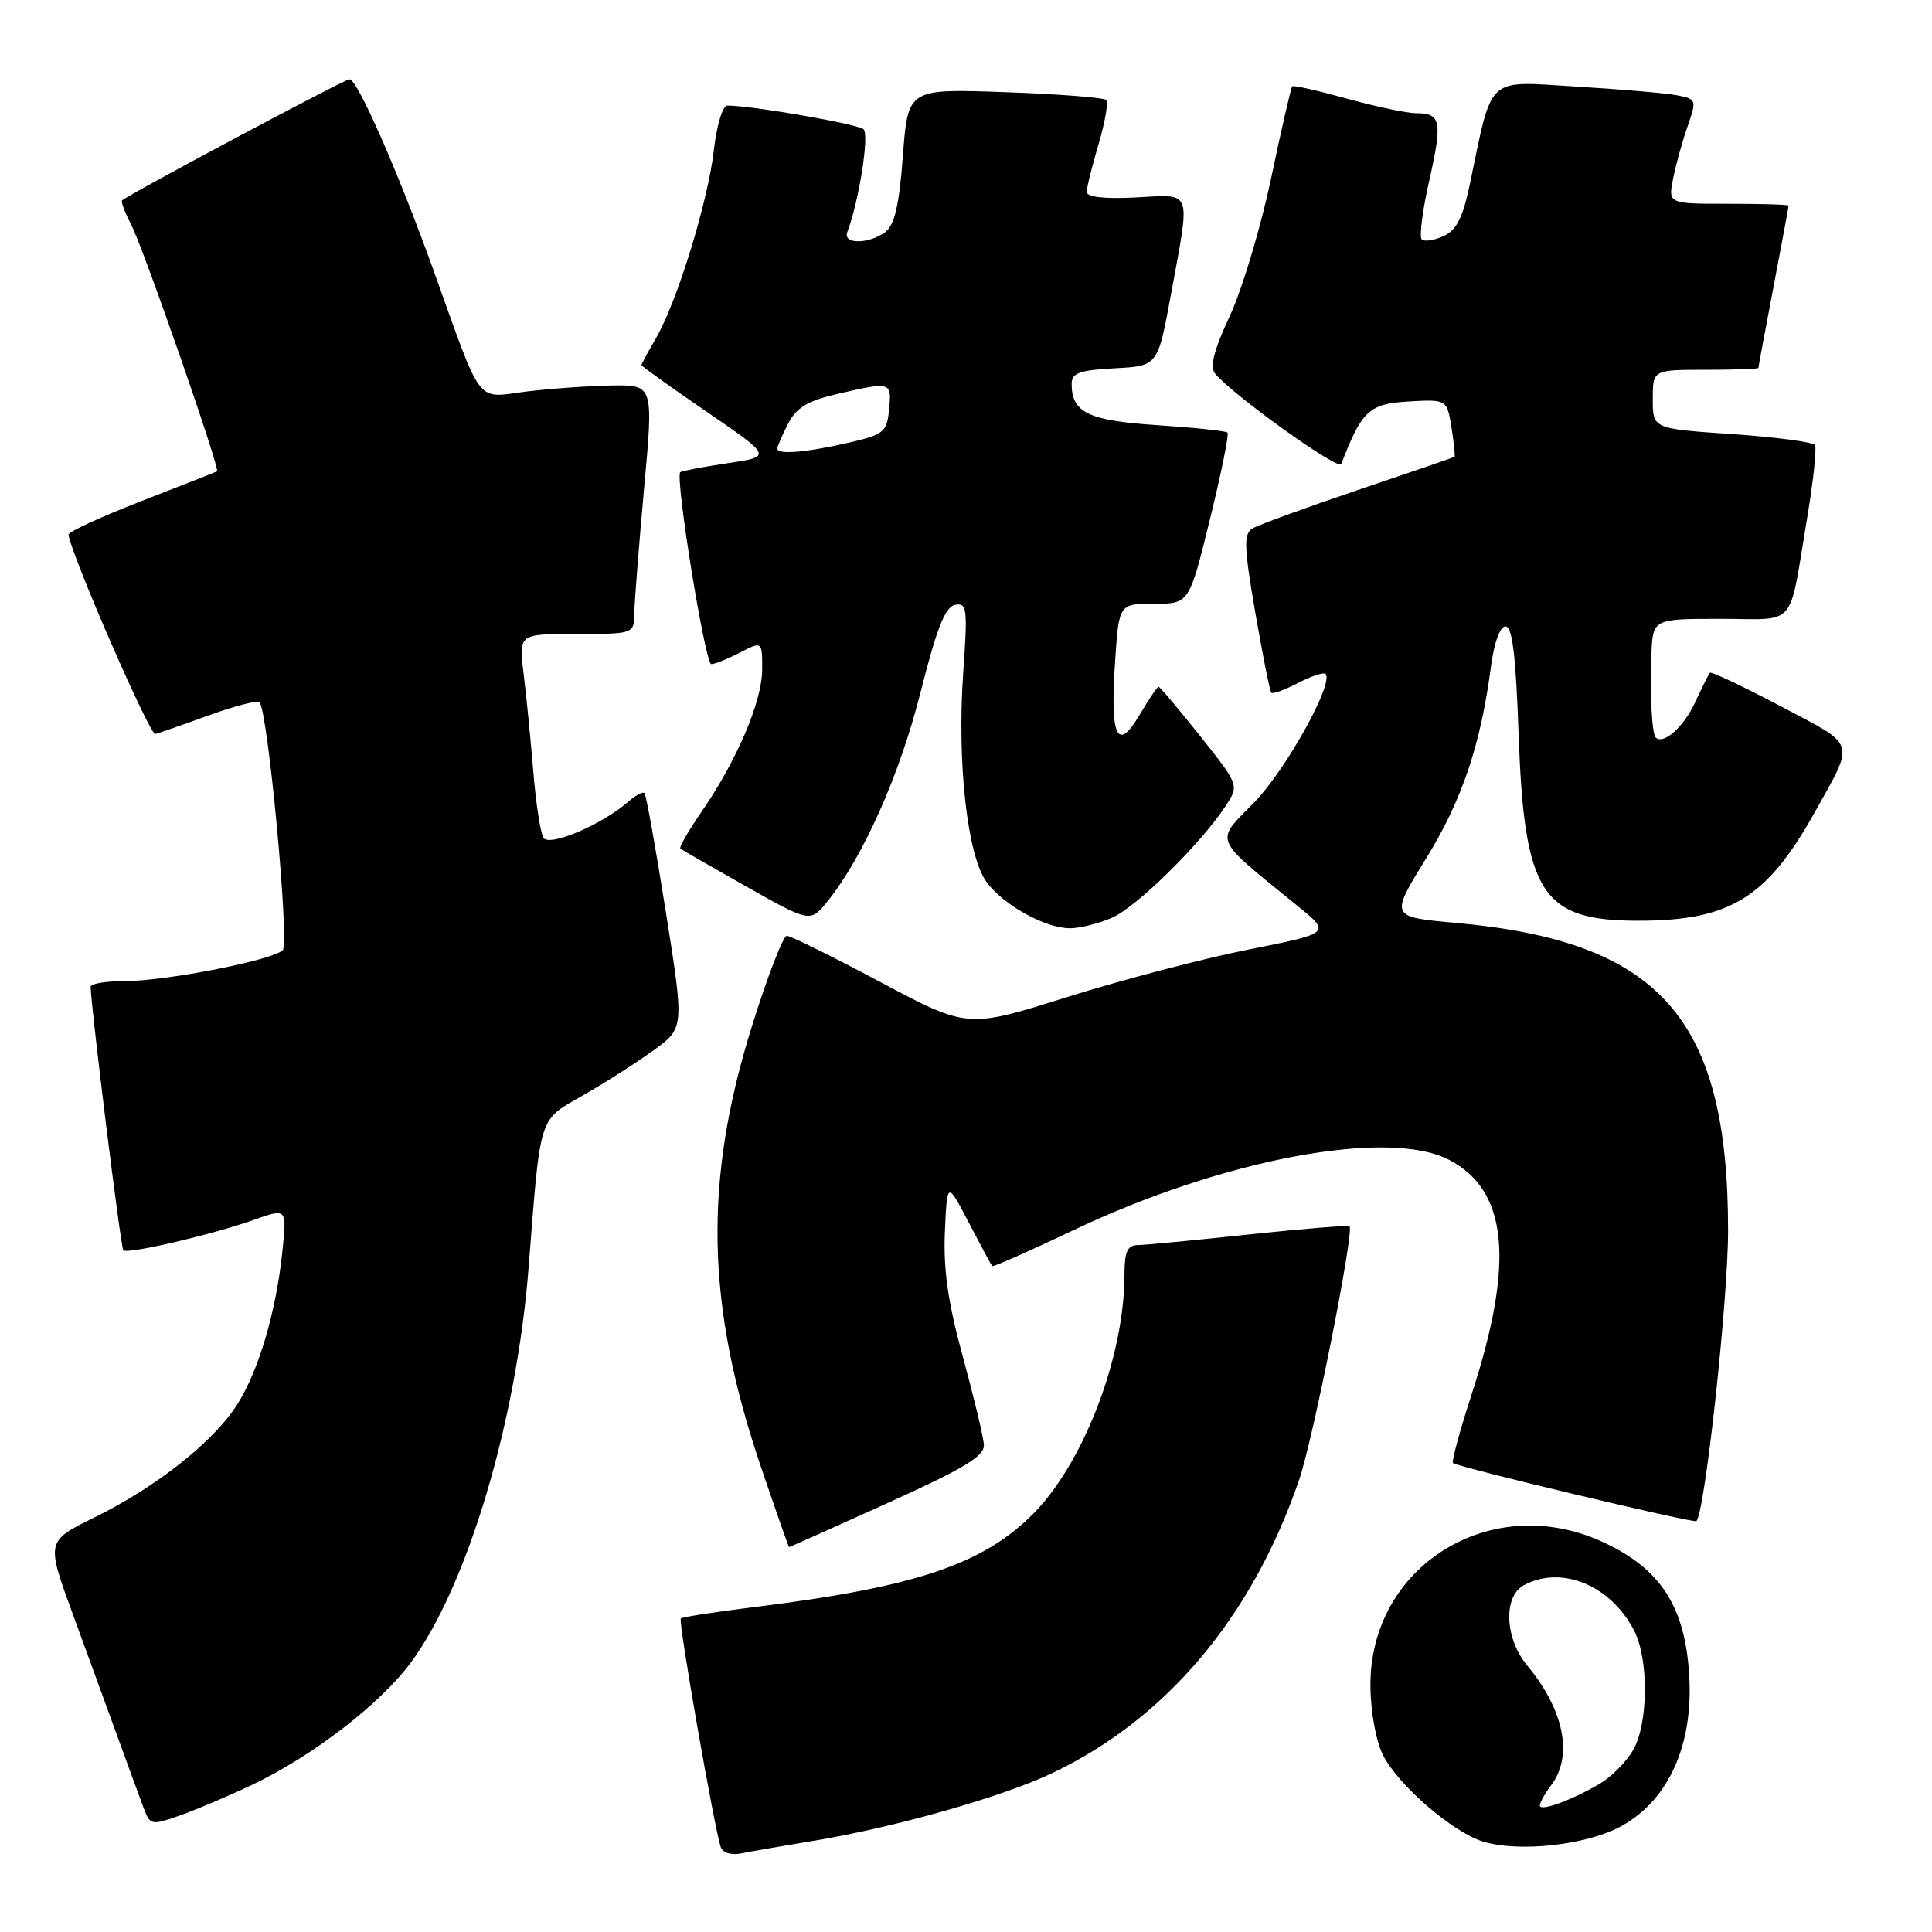 <?xml version="1.0" encoding="UTF-8" standalone="no"?>
<!DOCTYPE svg PUBLIC "-//W3C//DTD SVG 1.1//EN" "http://www.w3.org/Graphics/SVG/1.1/DTD/svg11.dtd" >
<svg xmlns="http://www.w3.org/2000/svg" xmlns:xlink="http://www.w3.org/1999/xlink" version="1.1" viewBox="0 0 256 256">
 <g >
 <path fill="currentColor"
d=" M 107.50 243.97 C 118.37 242.19 132.69 238.15 139.40 234.96 C 154.54 227.76 165.87 214.31 172.14 196.10 C 173.98 190.75 179.47 163.13 178.82 162.50 C 178.65 162.33 172.65 162.81 165.50 163.57 C 158.35 164.33 151.71 164.97 150.75 164.98 C 149.39 165.00 149.00 165.86 149.00 168.86 C 149.00 179.88 143.49 194.15 136.65 200.84 C 129.93 207.42 120.96 210.36 99.53 213.00 C 94.59 213.61 90.40 214.27 90.21 214.46 C 89.85 214.82 94.68 242.42 95.51 244.77 C 95.77 245.51 96.92 245.85 98.23 245.58 C 99.48 245.33 103.65 244.60 107.50 243.97 Z  M 214.96 241.90 C 221.11 238.45 224.35 231.23 223.84 222.15 C 223.32 212.90 220.05 207.83 212.33 204.30 C 197.51 197.51 181.41 207.56 181.59 223.50 C 181.63 226.99 182.35 230.82 183.30 232.65 C 185.38 236.64 192.49 242.76 196.46 244.00 C 201.31 245.50 210.38 244.48 214.96 241.90 Z  M 33.34 236.53 C 41.39 232.72 50.40 225.78 54.46 220.27 C 61.95 210.10 68.46 188.24 70.04 168.00 C 71.65 147.44 71.29 148.55 77.30 145.11 C 80.18 143.47 84.37 140.79 86.60 139.17 C 90.67 136.23 90.67 136.23 88.23 120.86 C 86.89 112.41 85.62 105.32 85.40 105.09 C 85.19 104.86 84.22 105.37 83.26 106.22 C 79.79 109.27 72.78 112.25 72.01 111.01 C 71.61 110.37 71.00 106.39 70.66 102.17 C 70.31 97.95 69.74 92.14 69.38 89.25 C 68.72 84.00 68.72 84.00 76.36 84.00 C 84.00 84.00 84.00 84.00 84.05 81.25 C 84.07 79.74 84.66 72.31 85.34 64.75 C 86.60 51.00 86.60 51.00 81.05 51.08 C 78.00 51.13 72.88 51.50 69.68 51.89 C 62.96 52.73 64.01 54.12 57.40 35.70 C 52.72 22.69 47.36 10.50 46.31 10.50 C 45.67 10.50 17.44 25.54 16.18 26.55 C 16.00 26.70 16.55 28.17 17.41 29.83 C 19.04 32.99 29.21 62.21 28.76 62.46 C 28.62 62.54 24.11 64.31 18.75 66.39 C 13.39 68.48 9.03 70.48 9.08 70.84 C 9.37 73.38 19.85 97.45 20.58 97.26 C 21.09 97.13 24.28 96.02 27.69 94.78 C 31.09 93.55 34.10 92.77 34.38 93.04 C 35.50 94.16 38.39 125.01 37.46 125.91 C 36.10 127.24 21.95 130.00 16.54 130.00 C 14.04 130.00 12.01 130.34 12.01 130.75 C 12.07 133.58 16.00 165.33 16.34 165.67 C 16.89 166.22 28.24 163.57 33.75 161.60 C 38.01 160.09 38.01 160.09 37.42 165.79 C 36.59 173.79 34.30 181.57 31.44 186.09 C 28.34 191.00 20.74 197.02 12.53 201.06 C 6.11 204.22 6.11 204.22 9.64 213.86 C 11.57 219.16 14.31 226.65 15.71 230.50 C 17.11 234.35 18.63 238.50 19.09 239.72 C 19.89 241.84 20.10 241.87 23.84 240.56 C 25.99 239.80 30.27 237.99 33.34 236.53 Z  M 117.59 199.17 C 127.87 194.52 130.47 192.94 130.37 191.42 C 130.30 190.36 129.04 185.12 127.58 179.77 C 125.62 172.64 124.99 168.24 125.20 163.27 C 125.50 156.50 125.50 156.50 128.37 162.00 C 129.95 165.03 131.34 167.62 131.47 167.76 C 131.59 167.91 136.37 165.79 142.10 163.07 C 161.95 153.61 183.93 149.48 192.00 153.68 C 199.77 157.72 200.71 167.12 195.08 184.50 C 193.47 189.45 192.32 193.66 192.52 193.85 C 193.04 194.38 224.45 201.87 224.78 201.55 C 225.91 200.44 228.99 172.25 228.98 163.00 C 228.97 134.87 219.95 124.72 192.84 122.28 C 184.18 121.50 184.18 121.50 188.97 113.74 C 193.72 106.05 196.20 98.70 197.57 88.25 C 197.98 85.13 198.76 83.00 199.49 83.00 C 200.39 83.00 200.86 86.89 201.22 97.25 C 201.97 118.43 204.26 122.00 217.08 122.00 C 229.22 122.00 234.11 119.00 240.43 107.69 C 245.83 98.01 246.12 98.95 235.97 93.59 C 230.96 90.95 226.74 88.95 226.57 89.15 C 226.40 89.34 225.50 91.15 224.56 93.17 C 223.07 96.36 220.39 98.72 219.39 97.72 C 218.89 97.22 218.61 92.01 218.82 86.75 C 219.00 82.00 219.00 82.00 227.98 82.00 C 238.28 82.00 236.95 83.55 239.46 68.61 C 240.28 63.72 240.74 59.39 240.49 58.98 C 240.24 58.57 235.30 57.92 229.52 57.52 C 219.00 56.81 219.00 56.81 219.00 52.90 C 219.00 49.00 219.00 49.00 226.00 49.00 C 229.85 49.00 233.00 48.89 233.00 48.75 C 233.00 48.61 233.90 43.77 235.00 38.00 C 236.10 32.23 237.00 27.39 237.00 27.25 C 237.00 27.11 233.41 27.00 229.03 27.00 C 221.05 27.00 221.05 27.00 221.68 23.75 C 222.03 21.96 222.88 18.84 223.59 16.81 C 224.84 13.21 224.81 13.12 222.18 12.62 C 220.71 12.34 214.69 11.82 208.82 11.47 C 196.81 10.74 197.81 9.81 194.77 24.37 C 193.84 28.84 193.00 30.50 191.27 31.29 C 190.02 31.86 188.71 32.05 188.38 31.71 C 188.04 31.37 188.49 27.88 189.38 23.94 C 191.15 16.08 190.94 15.00 187.67 15.00 C 186.45 15.00 182.32 14.13 178.49 13.07 C 174.66 12.01 171.39 11.27 171.23 11.44 C 171.06 11.60 169.80 17.08 168.43 23.62 C 167.05 30.15 164.59 38.37 162.95 41.88 C 160.83 46.43 160.28 48.63 161.01 49.51 C 163.38 52.37 177.37 62.39 177.72 61.49 C 180.45 54.41 181.41 53.51 186.62 53.20 C 191.72 52.91 191.72 52.91 192.33 56.65 C 192.66 58.71 192.84 60.46 192.72 60.54 C 192.60 60.62 186.83 62.60 179.90 64.94 C 172.98 67.28 166.69 69.57 165.93 70.04 C 164.78 70.76 164.84 72.52 166.33 81.16 C 167.31 86.82 168.26 91.60 168.46 91.79 C 168.65 91.99 170.25 91.41 172.00 90.50 C 173.75 89.59 175.39 89.05 175.64 89.30 C 176.80 90.47 170.39 102.02 166.20 106.31 C 160.93 111.71 160.53 110.76 171.97 120.07 C 176.36 123.64 176.36 123.64 165.43 125.82 C 159.42 127.01 148.58 129.86 141.35 132.13 C 128.20 136.27 128.20 136.27 116.68 130.14 C 110.34 126.76 104.75 124.00 104.26 124.00 C 103.77 124.00 101.67 129.44 99.60 136.08 C 93.22 156.54 93.55 172.91 100.79 194.25 C 102.79 200.16 104.49 205.00 104.56 205.00 C 104.63 205.00 110.49 202.38 117.59 199.17 Z  M 147.28 121.64 C 150.52 120.27 159.10 111.84 162.42 106.77 C 164.20 104.04 164.20 104.04 159.02 97.52 C 156.16 93.93 153.69 91.00 153.51 91.00 C 153.34 91.00 152.21 92.67 151.01 94.71 C 148.04 99.74 147.08 97.70 147.75 87.75 C 148.26 80.00 148.26 80.00 152.92 80.00 C 157.57 80.00 157.57 80.00 160.31 68.86 C 161.82 62.73 162.87 57.54 162.65 57.32 C 162.43 57.10 158.26 56.66 153.38 56.34 C 144.22 55.74 142.00 54.68 142.00 50.86 C 142.00 49.42 143.04 49.05 147.71 48.80 C 153.42 48.50 153.42 48.50 155.16 39.00 C 157.76 24.83 158.10 25.77 150.50 26.16 C 146.34 26.38 144.00 26.11 144.00 25.43 C 144.00 24.84 144.71 21.99 145.57 19.08 C 146.43 16.18 146.88 13.55 146.57 13.24 C 146.26 12.93 140.23 12.46 133.16 12.21 C 120.31 11.75 120.31 11.75 119.64 20.62 C 119.15 27.20 118.54 29.82 117.30 30.75 C 115.10 32.38 111.64 32.38 112.27 30.75 C 113.81 26.72 115.22 17.83 114.42 17.12 C 113.62 16.42 99.52 13.97 96.38 13.99 C 95.75 14.00 94.96 16.61 94.59 19.89 C 93.82 26.68 89.73 39.97 86.92 44.81 C 85.86 46.63 85.00 48.23 85.00 48.38 C 85.00 48.52 88.89 51.31 93.65 54.57 C 102.31 60.50 102.31 60.50 96.40 61.38 C 93.16 61.86 90.34 62.40 90.14 62.57 C 89.42 63.20 93.43 88.00 94.25 88.00 C 94.72 88.00 96.43 87.31 98.05 86.47 C 101.00 84.95 101.00 84.95 100.99 88.72 C 100.98 92.95 97.67 100.72 92.95 107.58 C 91.22 110.09 89.96 112.28 90.15 112.44 C 90.34 112.60 94.30 114.88 98.94 117.50 C 107.38 122.26 107.38 122.26 109.69 119.38 C 114.40 113.50 119.24 102.60 121.99 91.69 C 124.11 83.26 125.24 80.41 126.55 80.15 C 128.14 79.83 128.23 80.60 127.63 89.15 C 126.80 101.07 128.17 113.40 130.73 116.88 C 132.96 119.93 138.50 123.00 141.78 123.00 C 143.04 123.00 145.51 122.39 147.28 121.64 Z  M 204.03 239.23 C 204.05 238.83 204.72 237.63 205.53 236.56 C 208.48 232.67 207.25 226.57 202.35 220.67 C 199.38 217.10 199.16 211.52 201.93 210.04 C 206.91 207.37 213.42 210.05 216.52 216.04 C 218.50 219.87 218.42 228.49 216.36 231.96 C 215.46 233.48 213.51 235.45 212.02 236.33 C 208.26 238.55 203.99 240.10 204.03 239.23 Z  M 103.00 59.45 C 103.00 59.15 103.64 57.66 104.43 56.14 C 105.53 54.00 107.03 53.11 111.00 52.19 C 118.08 50.56 118.17 50.58 117.81 54.25 C 117.52 57.25 117.13 57.58 112.50 58.65 C 106.89 59.95 103.00 60.28 103.00 59.45 Z "/>
</g>
</svg>
